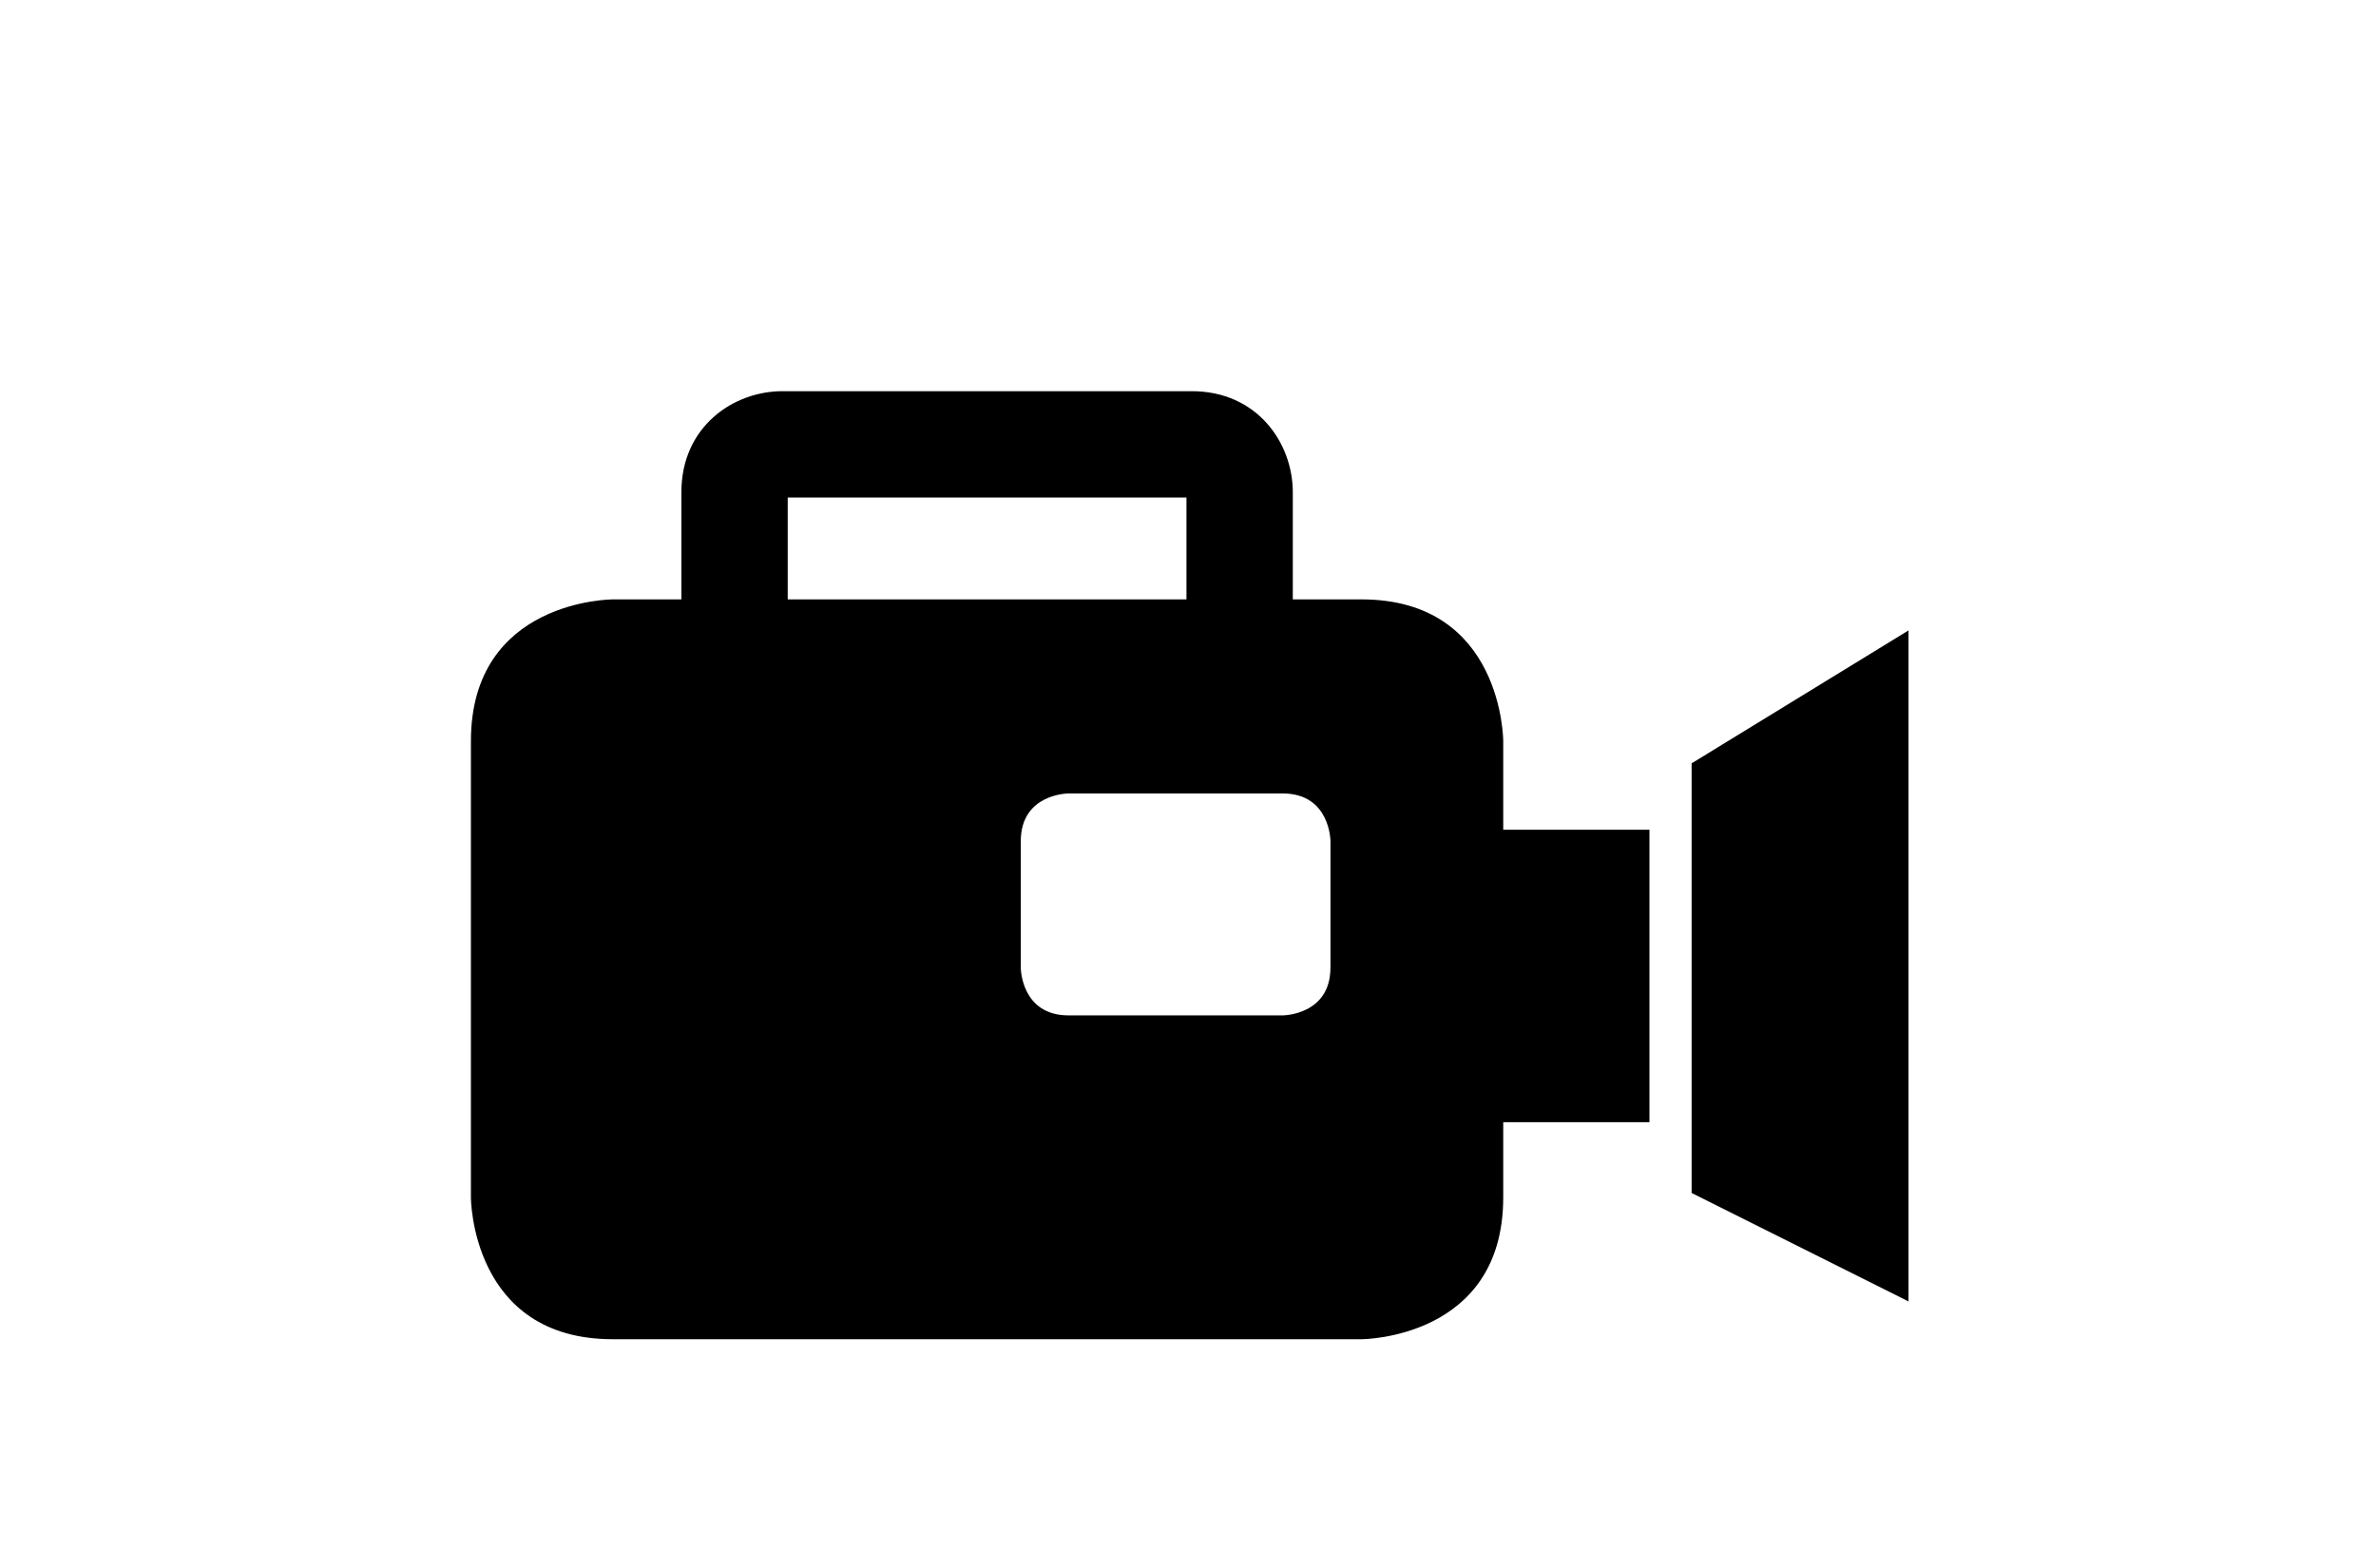 <?xml version="1.0" ?>
<svg xmlns="http://www.w3.org/2000/svg" xmlns:ev="http://www.w3.org/2001/xml-events" xmlns:xlink="http://www.w3.org/1999/xlink" baseProfile="full" enable-background="new 0 0 91.852 100" height="396px" version="1.1" viewBox="0 0 91.852 100" width="600px" x="0px" xml:space="preserve" y="0px">
	<defs/>
	<path d="M 66.028,52.918 L 66.028,47.267 C 66.028,47.267 66.028,38.226 56.987,38.226 L 52.609,38.226 L 52.609,31.39 C 52.609,28.267 50.35,24.948 46.168,24.948 L 20.061,24.948 C 16.938,24.948 13.62,27.205 13.62,31.39 L 13.62,38.227 L 9.24,38.227 C 9.24,38.227 0.198,38.227 0.198,47.268 L 0.198,76.369 C 0.198,76.369 0.198,85.409 9.24,85.409 L 56.987,85.409 C 56.987,85.409 66.028,85.409 66.028,76.369 L 66.028,71.566 L 75.352,71.566 L 75.352,52.918 L 66.028,52.918 M 20.4,31.729 L 45.828,31.729 L 45.828,38.227 L 20.4,38.227 L 20.4,31.729 M 55.01,61.704 C 55.01,64.756 51.957,64.756 51.957,64.756 L 38.312,64.756 C 35.262,64.756 35.262,61.704 35.262,61.704 L 35.262,53.653 C 35.262,50.602 38.312,50.602 38.312,50.602 L 51.958,50.602 C 55.011,50.602 55.011,53.653 55.011,53.653 L 55.011,61.704 L 55.01,61.704"/>
	<path d="M 91.873,40.205 L 91.873,82.998 L 78.041,76.083 L 78.041,48.683 L 91.873,40.205" points="91.873,40.205 91.873,82.998 78.041,76.083 78.041,48.683 "/>
</svg>
